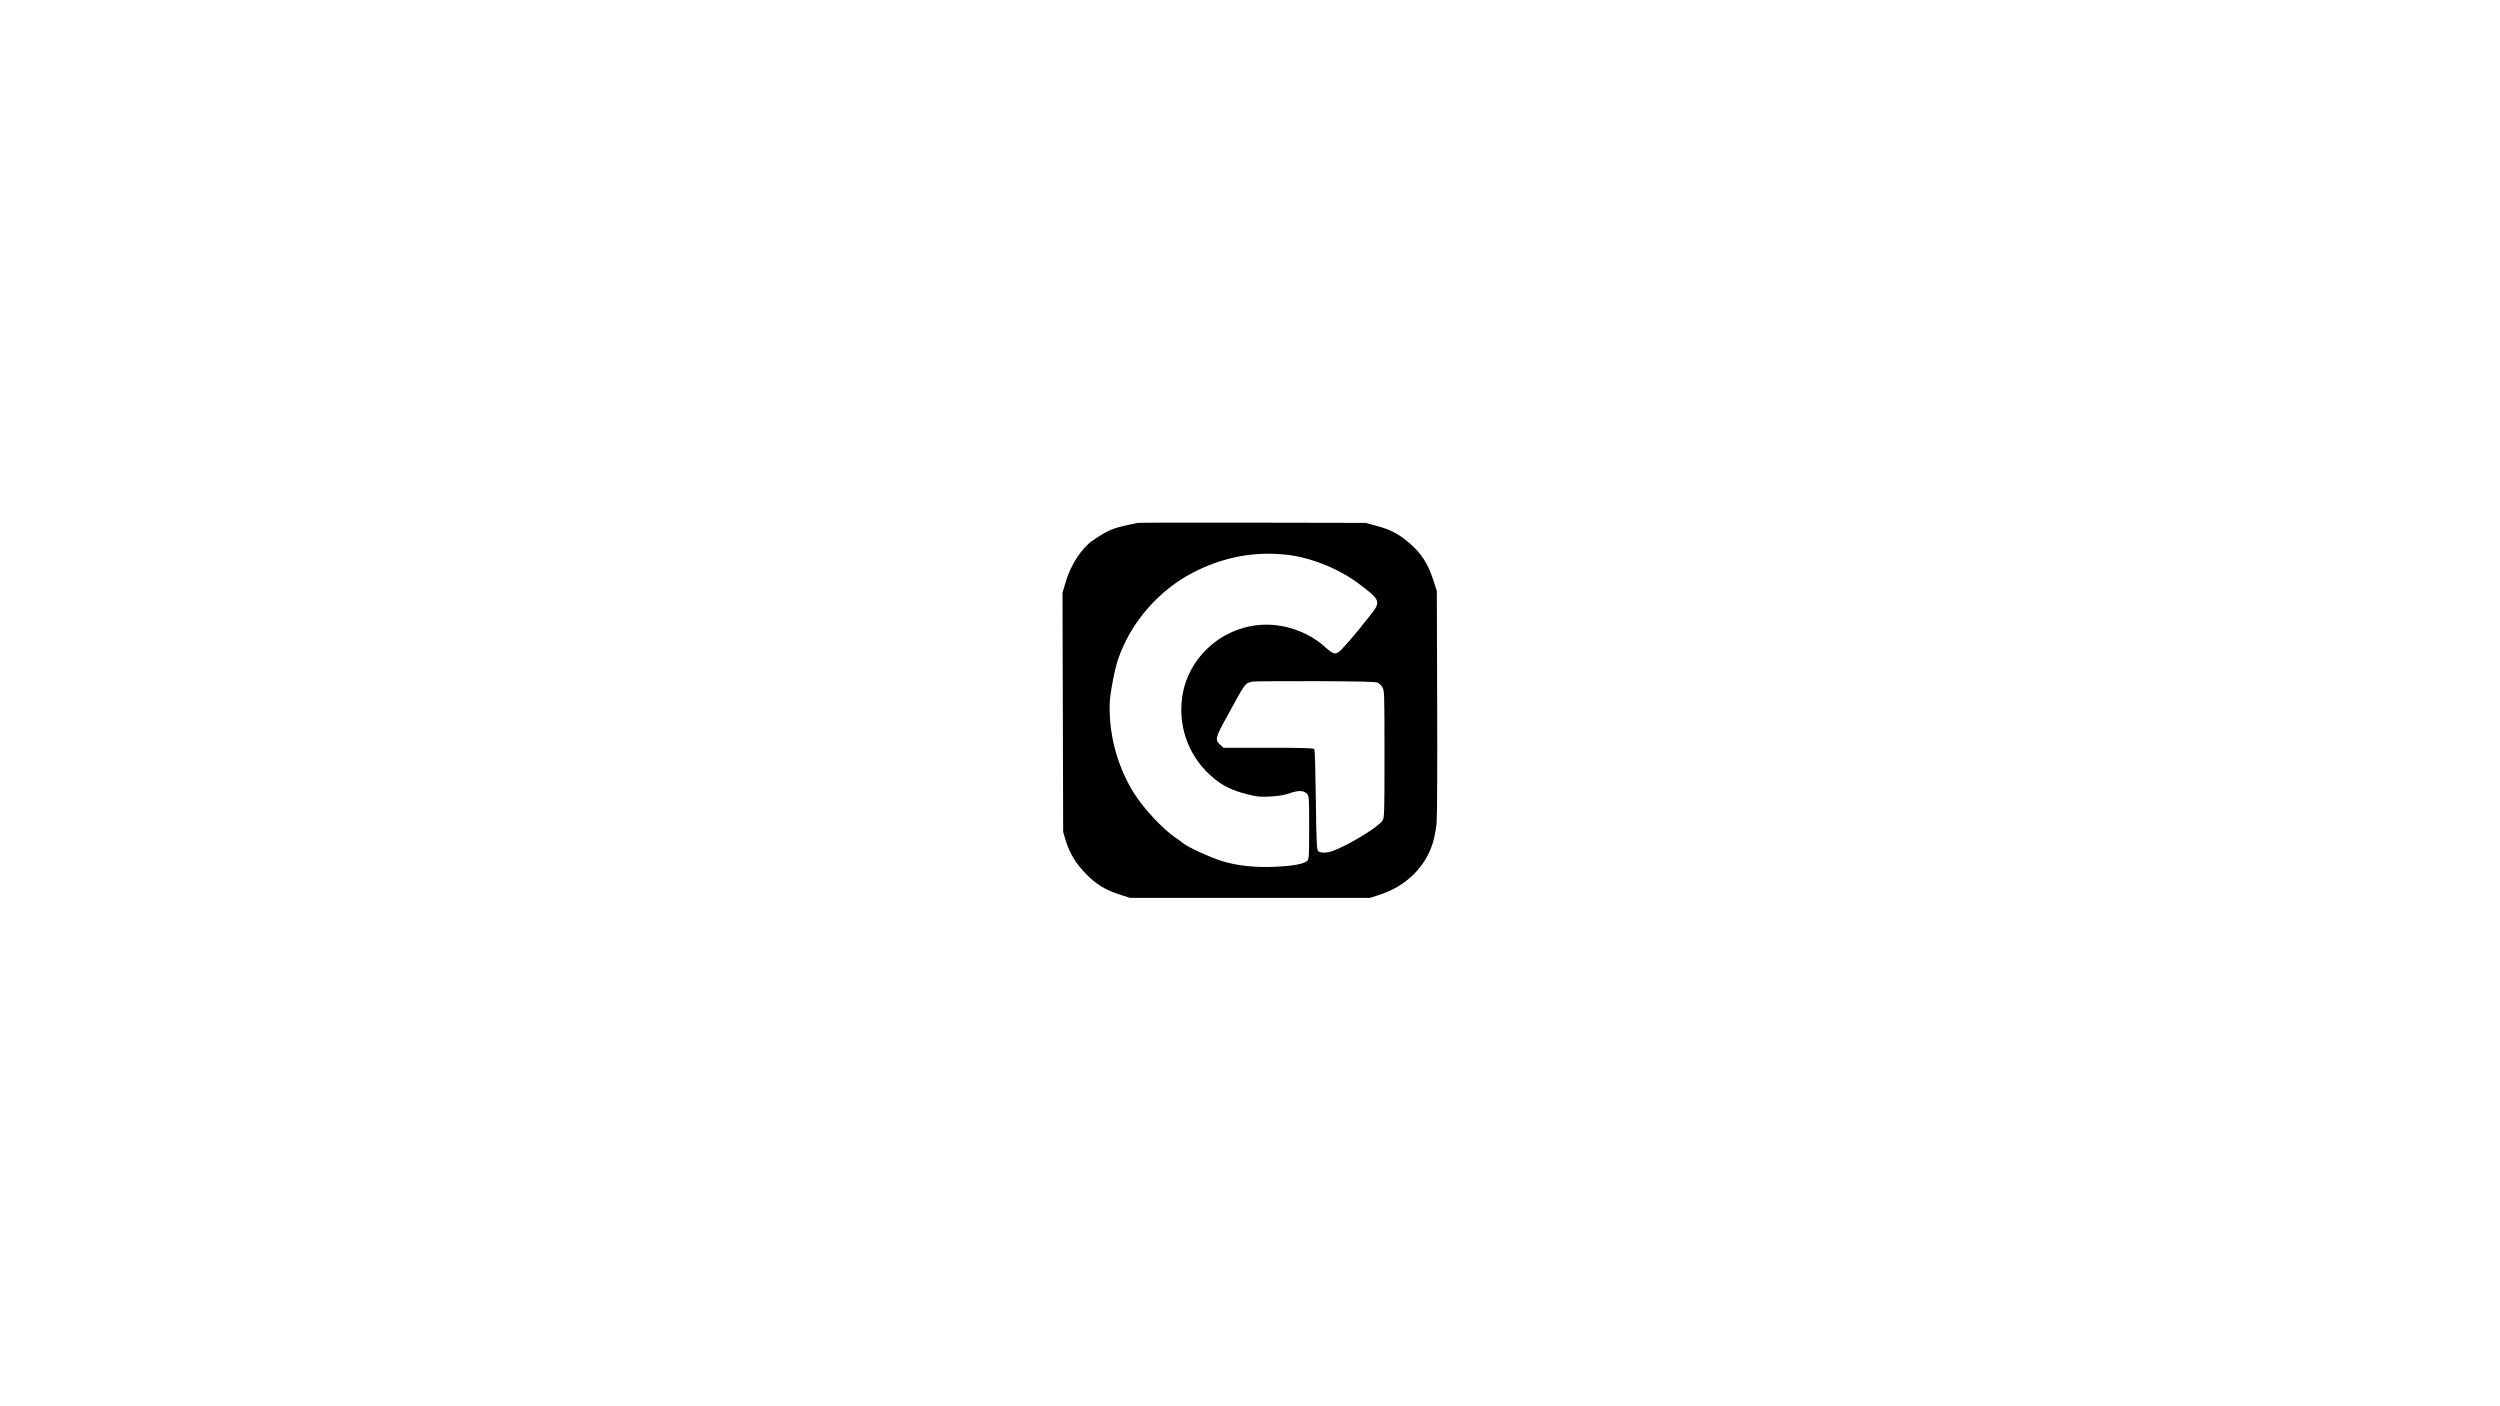 <?xml version="1.0" standalone="no"?>
<!DOCTYPE svg PUBLIC "-//W3C//DTD SVG 20010904//EN"
 "http://www.w3.org/TR/2001/REC-SVG-20010904/DTD/svg10.dtd">
<svg version="1.0" xmlns="http://www.w3.org/2000/svg"
 width="2240pt" height="1260pt" viewBox="0 0 2240 1260"
 preserveAspectRatio="xMidYMid meet">

<g transform="translate(0,1260) scale(0.1,-0.1)"
fill="#000000" stroke="none">
<path d="M10195 7915 c-5 -1 -37 -8 -70 -15 -155 -32 -198 -50 -333 -142 -99
-67 -197 -217 -243 -371 l-29 -97 3 -1073 3 -1072 22 -74 c36 -118 96 -216
187 -306 92 -92 168 -138 300 -181 l90 -29 1075 0 1075 0 75 24 c249 78 429
256 493 486 11 39 24 111 29 160 5 50 7 535 5 1085 l-3 995 -31 95 c-49 152
-106 240 -217 336 -96 81 -165 118 -288 151 l-103 28 -1015 2 c-558 1 -1019 0
-1025 -2z m1330 -285 c214 -23 469 -124 647 -258 201 -150 205 -161 100 -292
-152 -193 -256 -311 -283 -326 -36 -18 -46 -13 -130 60 -133 117 -328 189
-509 189 -384 1 -715 -289 -760 -666 -32 -272 73 -535 285 -710 83 -69 167
-110 295 -142 93 -24 117 -27 210 -22 67 3 126 13 162 25 88 32 134 32 166 2
22 -20 22 -26 22 -304 0 -271 -1 -284 -20 -301 -29 -26 -125 -44 -280 -51
-181 -9 -342 8 -481 51 -106 32 -315 129 -354 164 -11 10 -42 33 -70 51 -106
72 -275 253 -360 386 -130 203 -211 459 -221 704 -5 106 -2 148 20 272 14 81
37 183 52 225 111 332 366 626 679 786 268 136 540 188 830 157z m821 -1147
c12 -7 30 -25 40 -40 18 -27 19 -55 19 -598 0 -531 -1 -573 -18 -598 -38 -58
-311 -224 -450 -273 -54 -19 -111 -18 -128 3 -11 13 -15 104 -19 457 -3 243
-9 447 -13 454 -6 9 -100 12 -412 12 l-403 0 -32 30 c-45 42 -39 63 61 245
176 321 161 302 234 318 11 3 263 4 560 4 402 -2 545 -5 561 -14z"/>
</g>
</svg>
